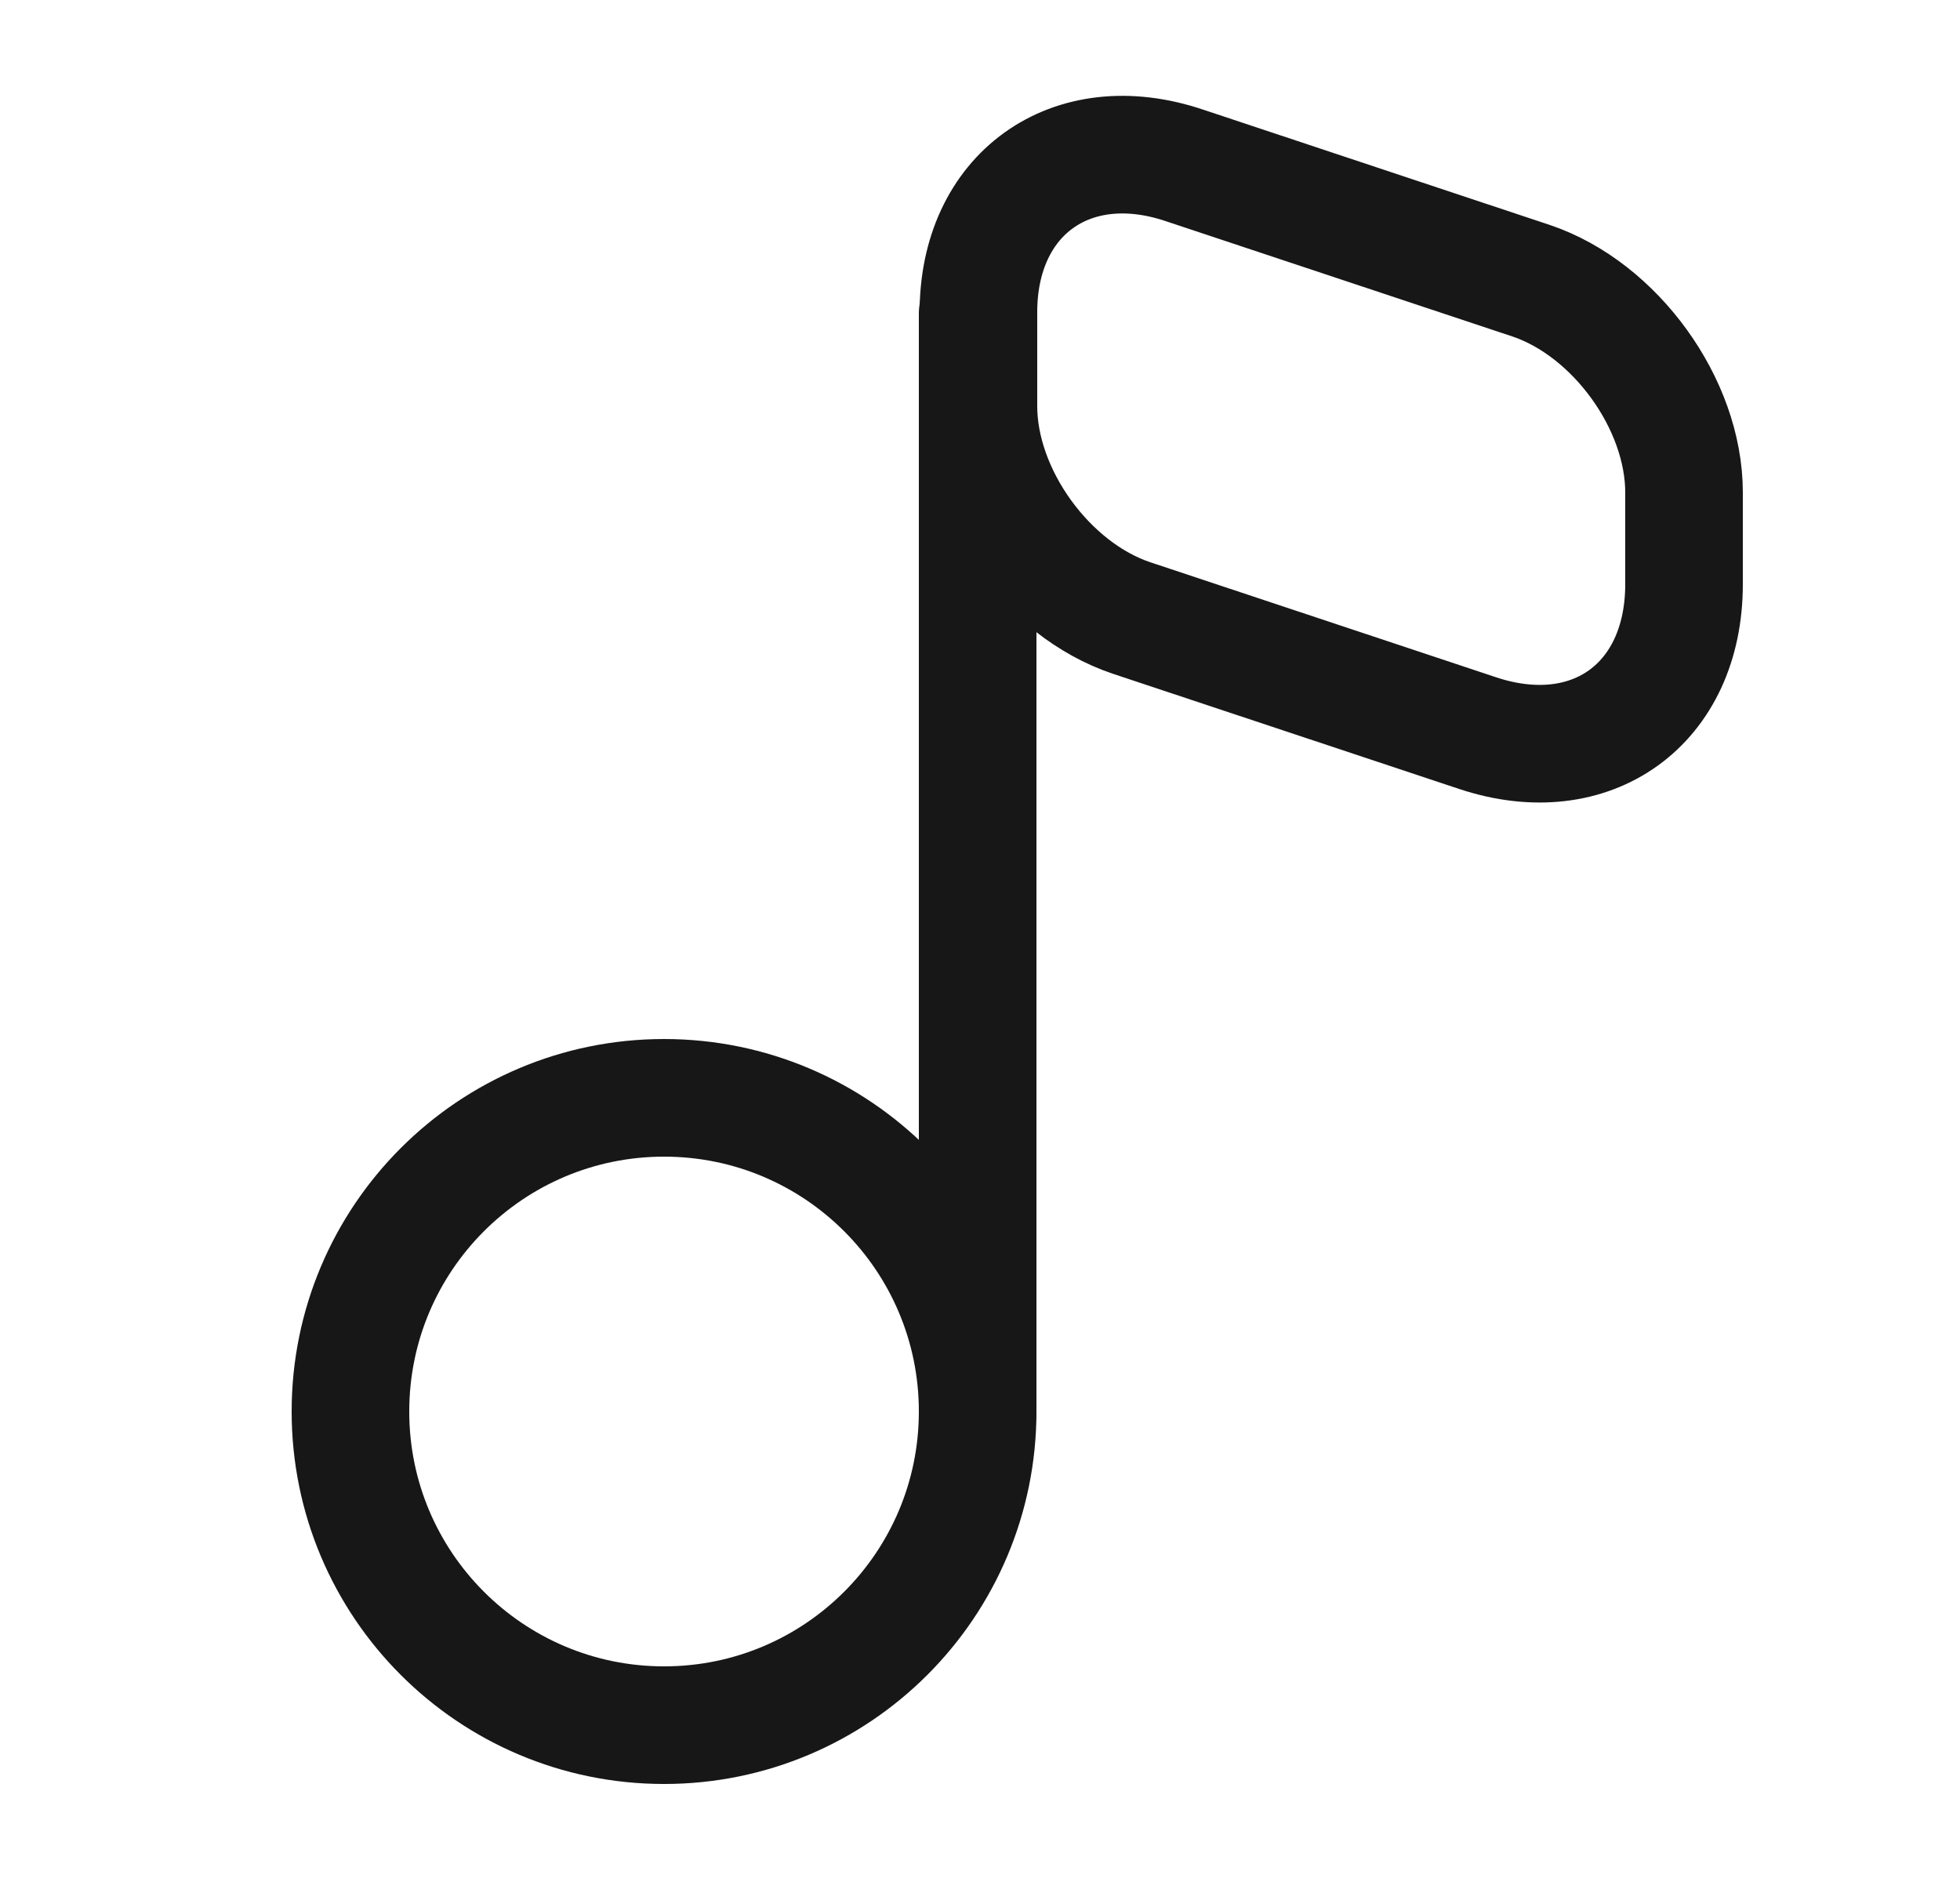 <svg width="25" height="24" viewBox="0 0 25 24" fill="none" xmlns="http://www.w3.org/2000/svg">
<path d="M8.47 22C10.679 22 12.47 20.209 12.47 18C12.47 15.791 10.679 14 8.47 14C6.261 14 4.47 15.791 4.47 18C4.47 20.209 6.261 22 8.47 22Z" stroke="#171717" stroke-width="1.5" stroke-linecap="round" stroke-linejoin="round"/>
<path d="M12.47 18V4" stroke="#171717" stroke-width="1.5" stroke-linecap="round" stroke-linejoin="round"/>
<path d="M15.11 2.11L19.53 3.58C20.6 3.94 21.48 5.15 21.48 6.28V7.45C21.48 8.98 20.3 9.83 18.85 9.35L14.43 7.88C13.36 7.52 12.48 6.31 12.48 5.18V4C12.47 2.48 13.66 1.62 15.11 2.11Z" stroke="#171717" stroke-width="1.5" stroke-linecap="round" stroke-linejoin="round"/>
</svg>
